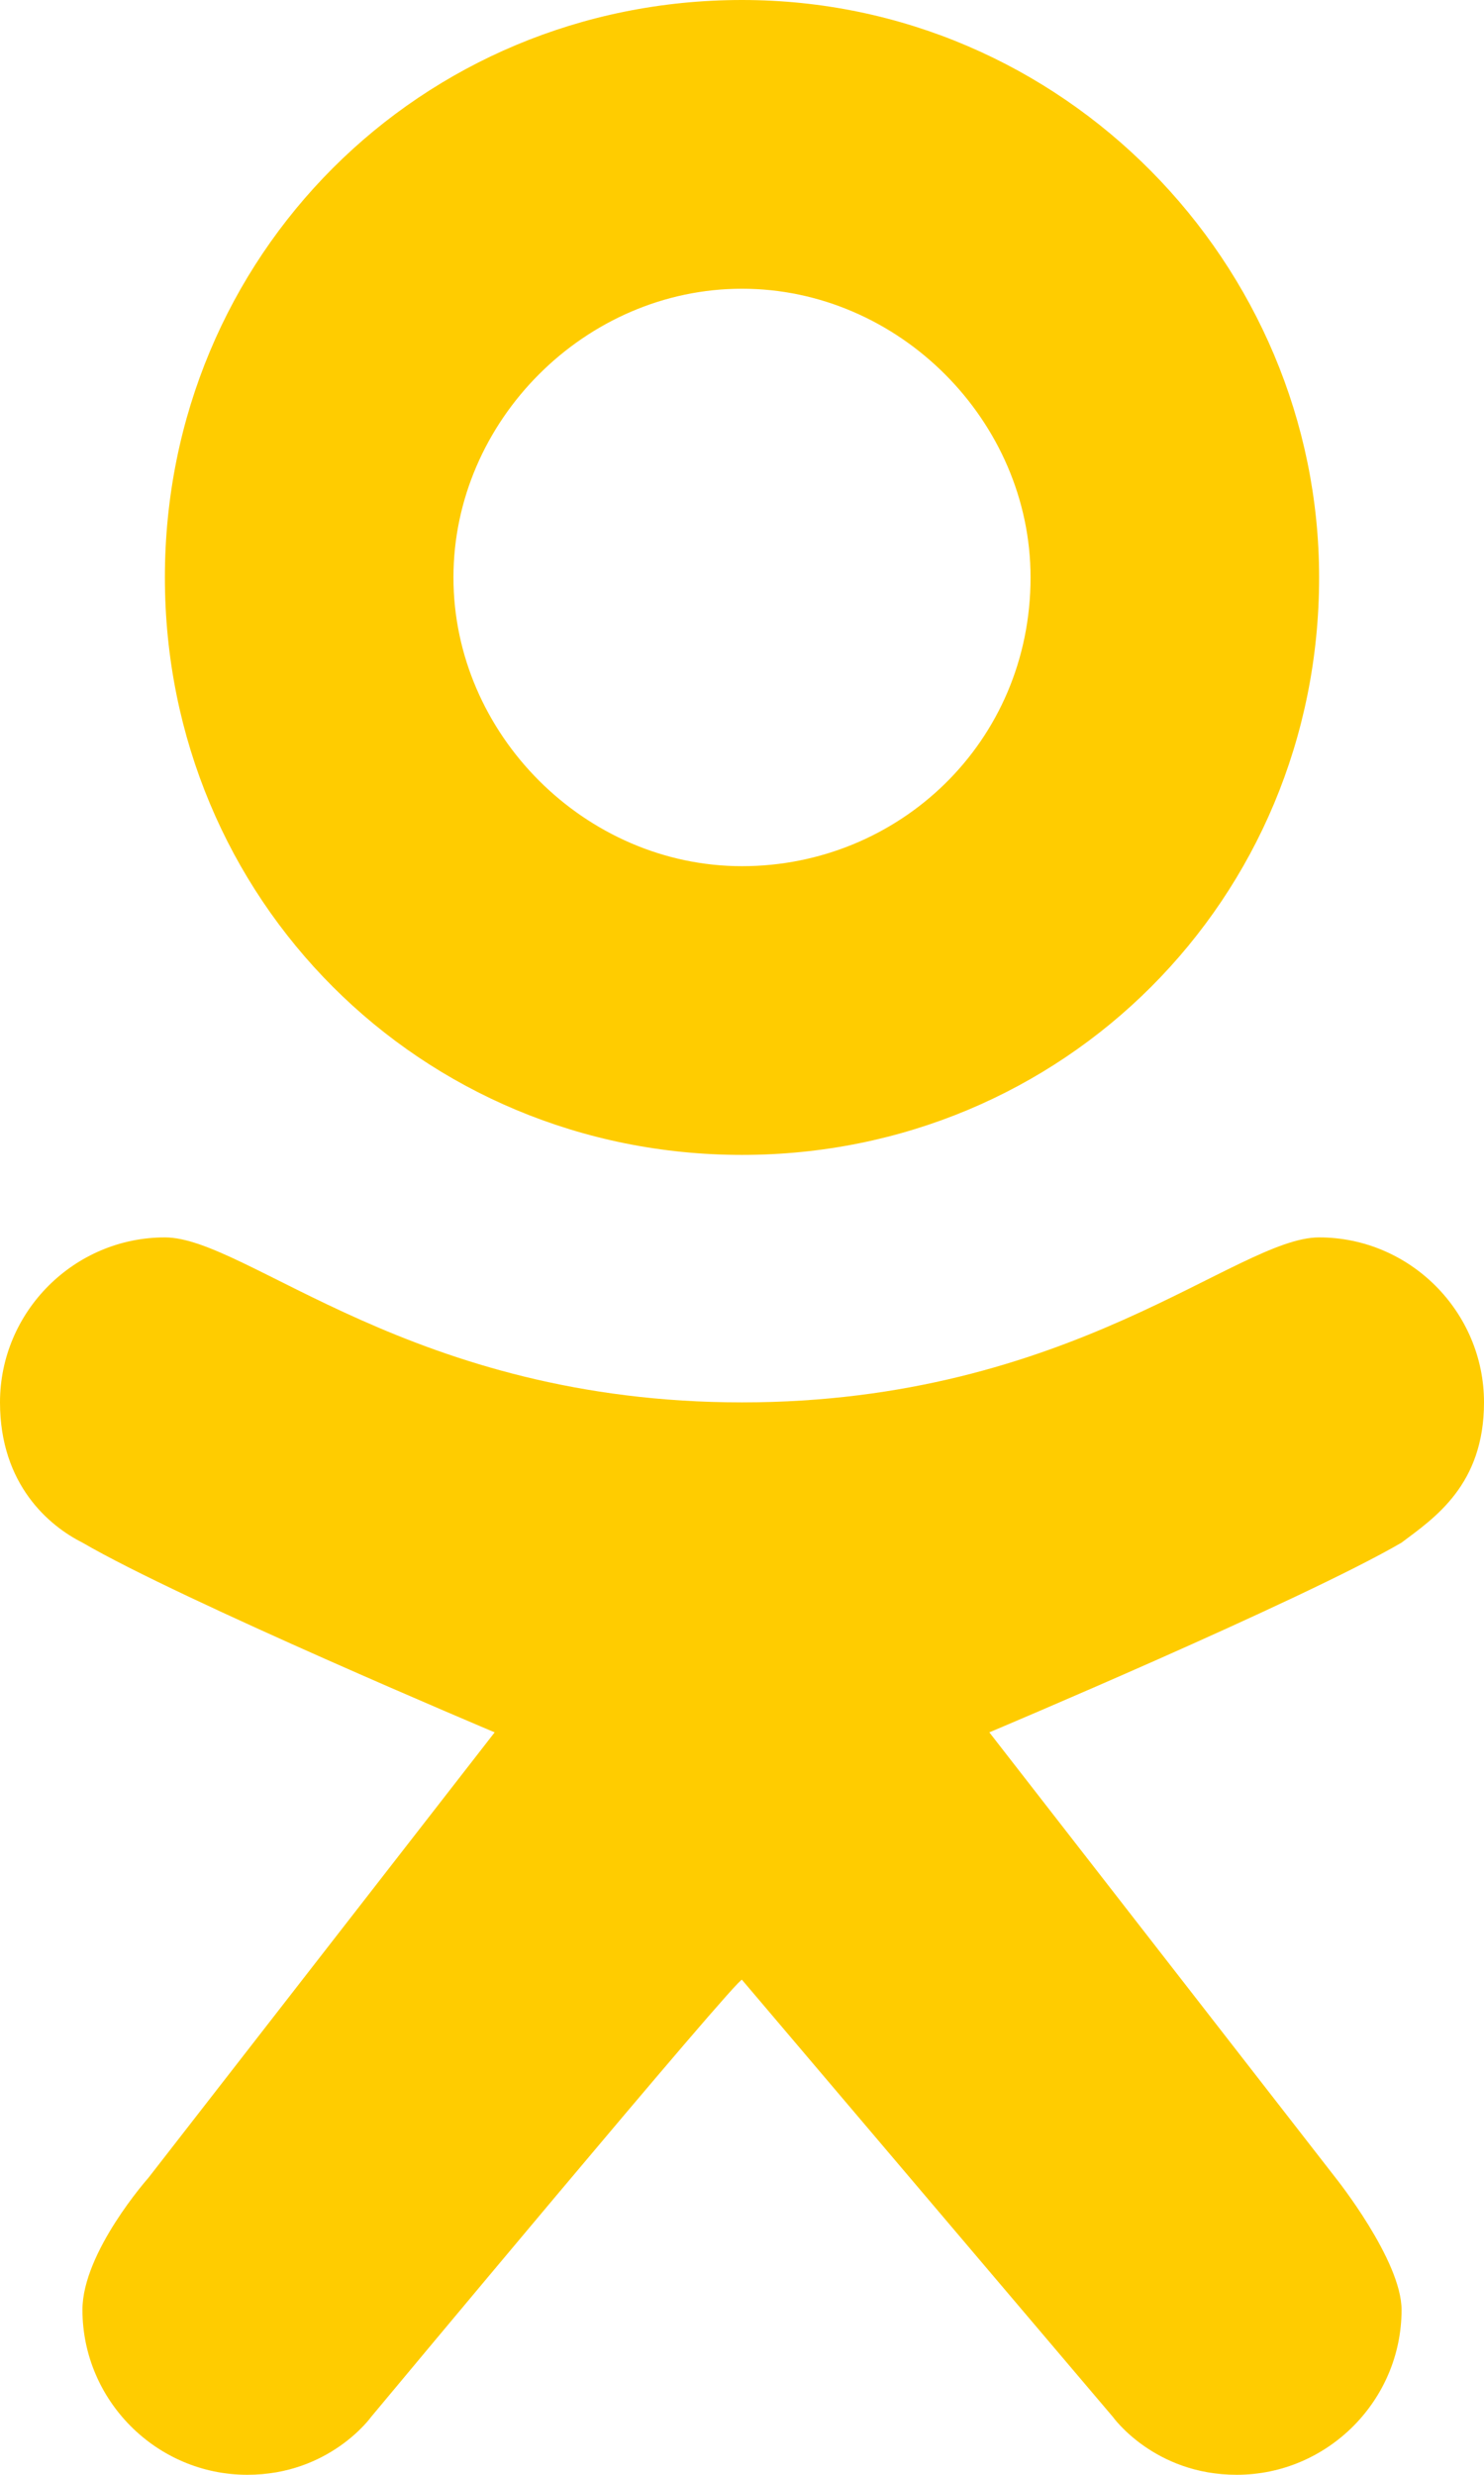 <?xml version="1.0" encoding="utf-8"?>
<!-- Generator: Adobe Illustrator 19.0.0, SVG Export Plug-In . SVG Version: 6.00 Build 0)  -->
<svg version="1.1" id="Odnoklassniki" fill="#ffcc00" xmlns="http://www.w3.org/2000/svg" xmlns:xlink="http://www.w3.org/1999/xlink" x="0px"
	 y="0px" viewBox="-30 64.7 18 30" style="enable-background:new -30 64.7 18 30;" xml:space="preserve">
<path id="K" d="M-14,79.7c-1,0-3,2-7,2s-6-2-7-2c-1.1,0-2,0.9-2,2c0,1,0.6,1.5,1,1.7c1.2,0.7,5,2.3,5,2.3l-4.2,5.4
	c0,0-0.8,0.9-0.8,1.6c0,1.1,0.9,2,2,2c1,0,1.5-0.7,1.5-0.7s4.5-5.4,4.5-5.3c0,0,4.5,5.3,4.5,5.3s0.5,0.7,1.5,0.7c1.1,0,2-0.9,2-2
	c0-0.6-0.8-1.6-0.8-1.6l-4.2-5.4c0,0,3.8-1.6,5-2.3c0.4-0.3,1-0.7,1-1.7C-12,80.6-12.9,79.7-14,79.7z"/>
<path id="O" d="M-21,64.7c-3.9,0-7,3.1-7,7c0,3.9,3.1,7,7,7c3.9,0,7-3.1,7-7C-14,67.9-17.1,64.7-21,64.7z M-21,75.2
	c-1.9,0-3.5-1.6-3.5-3.5c0-1.9,1.6-3.5,3.5-3.5c1.9,0,3.5,1.6,3.5,3.5C-17.5,73.7-19.1,75.2-21,75.2z"/>
</svg>
